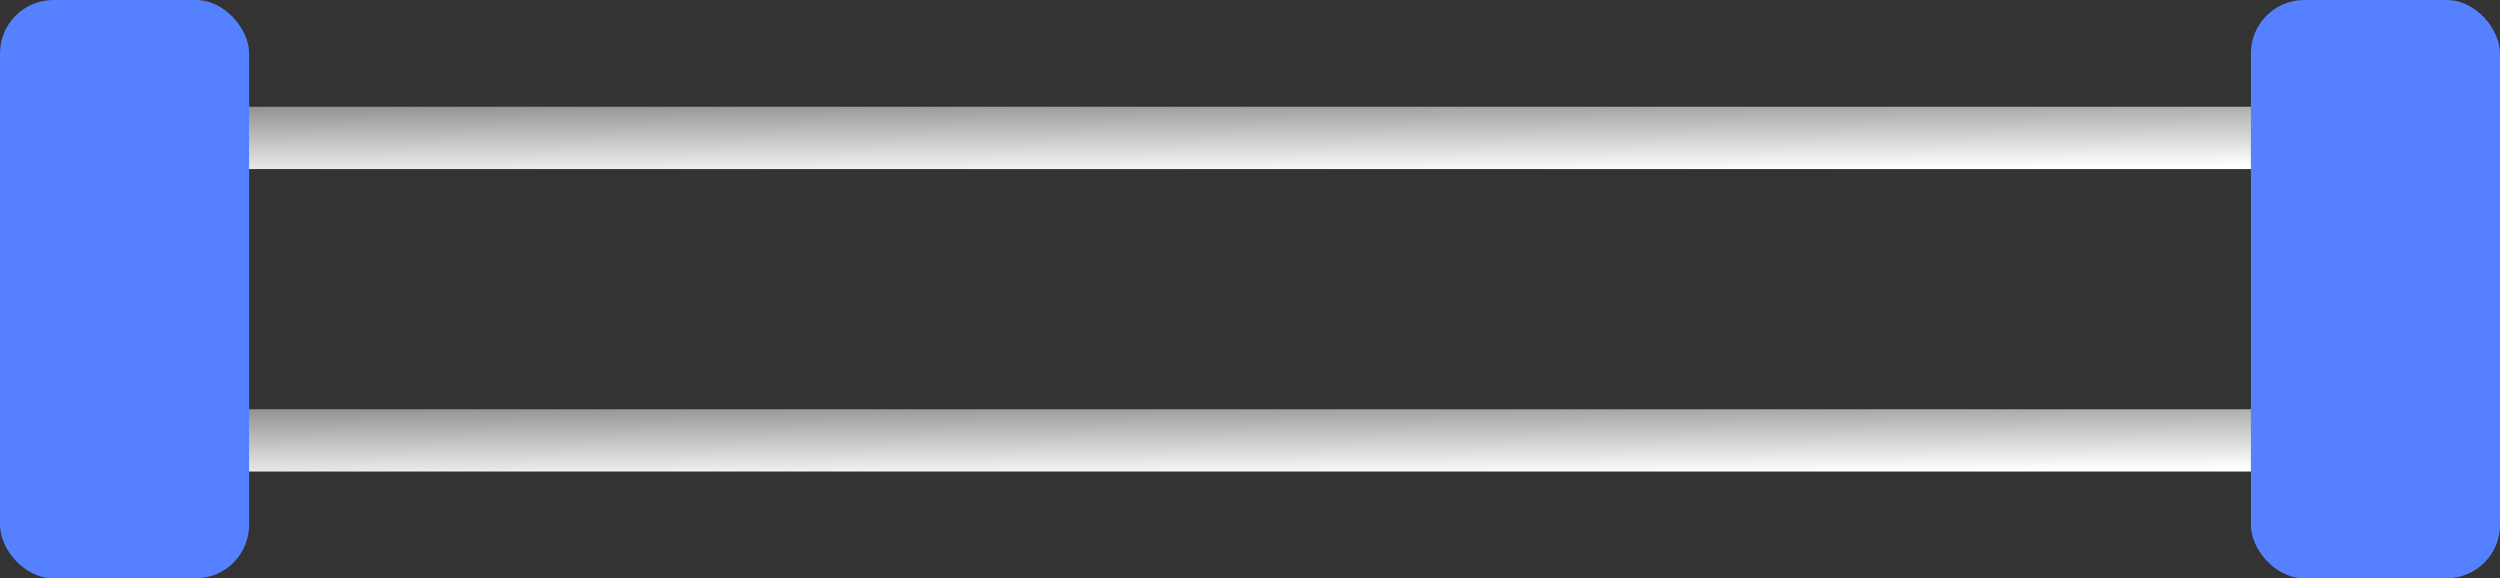 <svg xmlns="http://www.w3.org/2000/svg" xmlns:xlink="http://www.w3.org/1999/xlink" viewBox="0 0 562 130"><rect x="0" y="0" width="562" height="130" fill="#333333" stroke="none"/><defs><style>.cls-1{fill:url(#Dégradé_sans_nom_56);}.cls-2{fill:url(#Dégradé_sans_nom_56-2);}.cls-3{fill:#5580ff;}</style><linearGradient id="Dégradé_sans_nom_56" x1="279.34" y1="59.07" x2="278.72" y2="-2.2" gradientUnits="userSpaceOnUse"><stop offset="0.32" stop-color="#fff"/><stop offset="1"/></linearGradient><linearGradient id="Dégradé_sans_nom_56-2" x1="277.23" y1="127.07" x2="276.61" y2="65.8" xlink:href="#Dégradé_sans_nom_56"/></defs><title>dolly</title><g id="Calque_2" data-name="Calque 2"><g id="Calque_1-2" data-name="Calque 1"><rect class="cls-1" x="38.11" y="24" width="481.89" height="14" rx="7" ry="7"/><rect class="cls-2" x="36" y="92" width="481.89" height="14" rx="7" ry="7"/><rect class="cls-3" width="56" height="130" rx="12" ry="12"/><rect class="cls-3" x="506" width="56" height="130" rx="12" ry="12"/></g></g></svg>